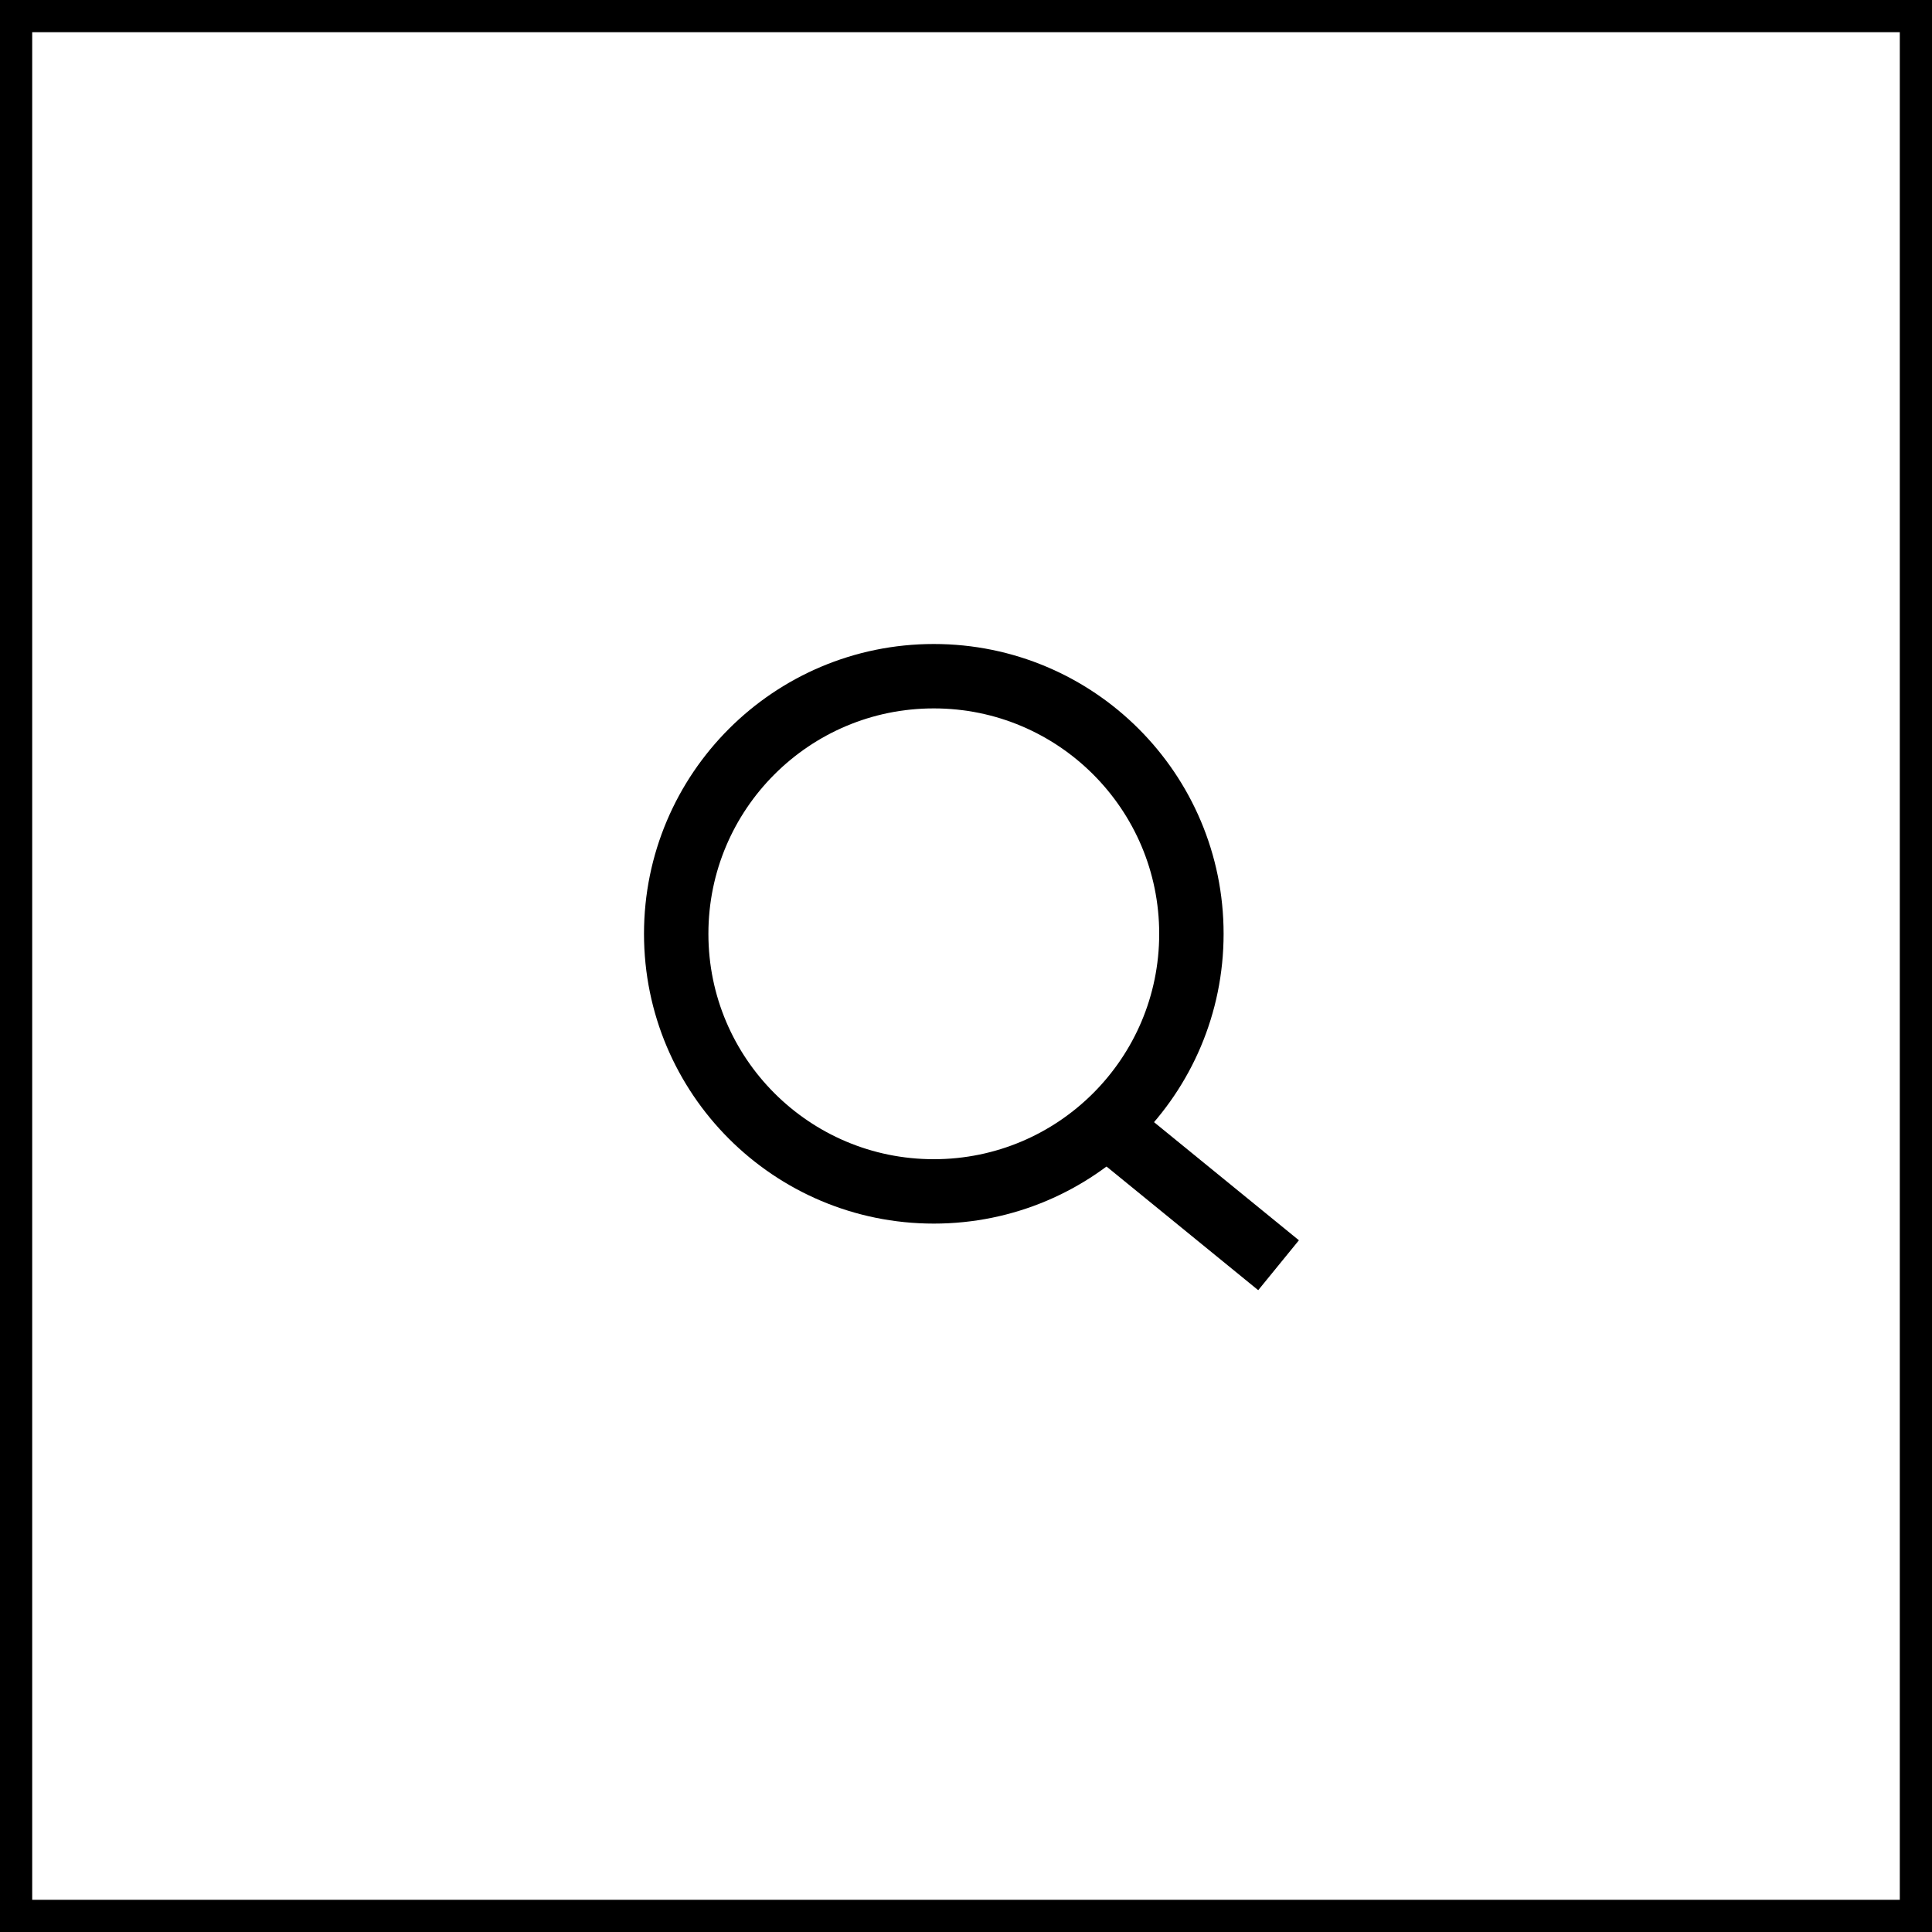 <svg width="60" height="60" viewBox="0 0 60 60" fill="none" xmlns="http://www.w3.org/2000/svg">
<rect x="0.5" y="0.5" width="59" height="59" stroke="black"/>
<circle cx="29" cy="29" r="8" stroke="black" stroke-width="2"/>
<path d="M34.192 34.797L39.707 39.293" stroke="black" stroke-width="2"/>
</svg>
